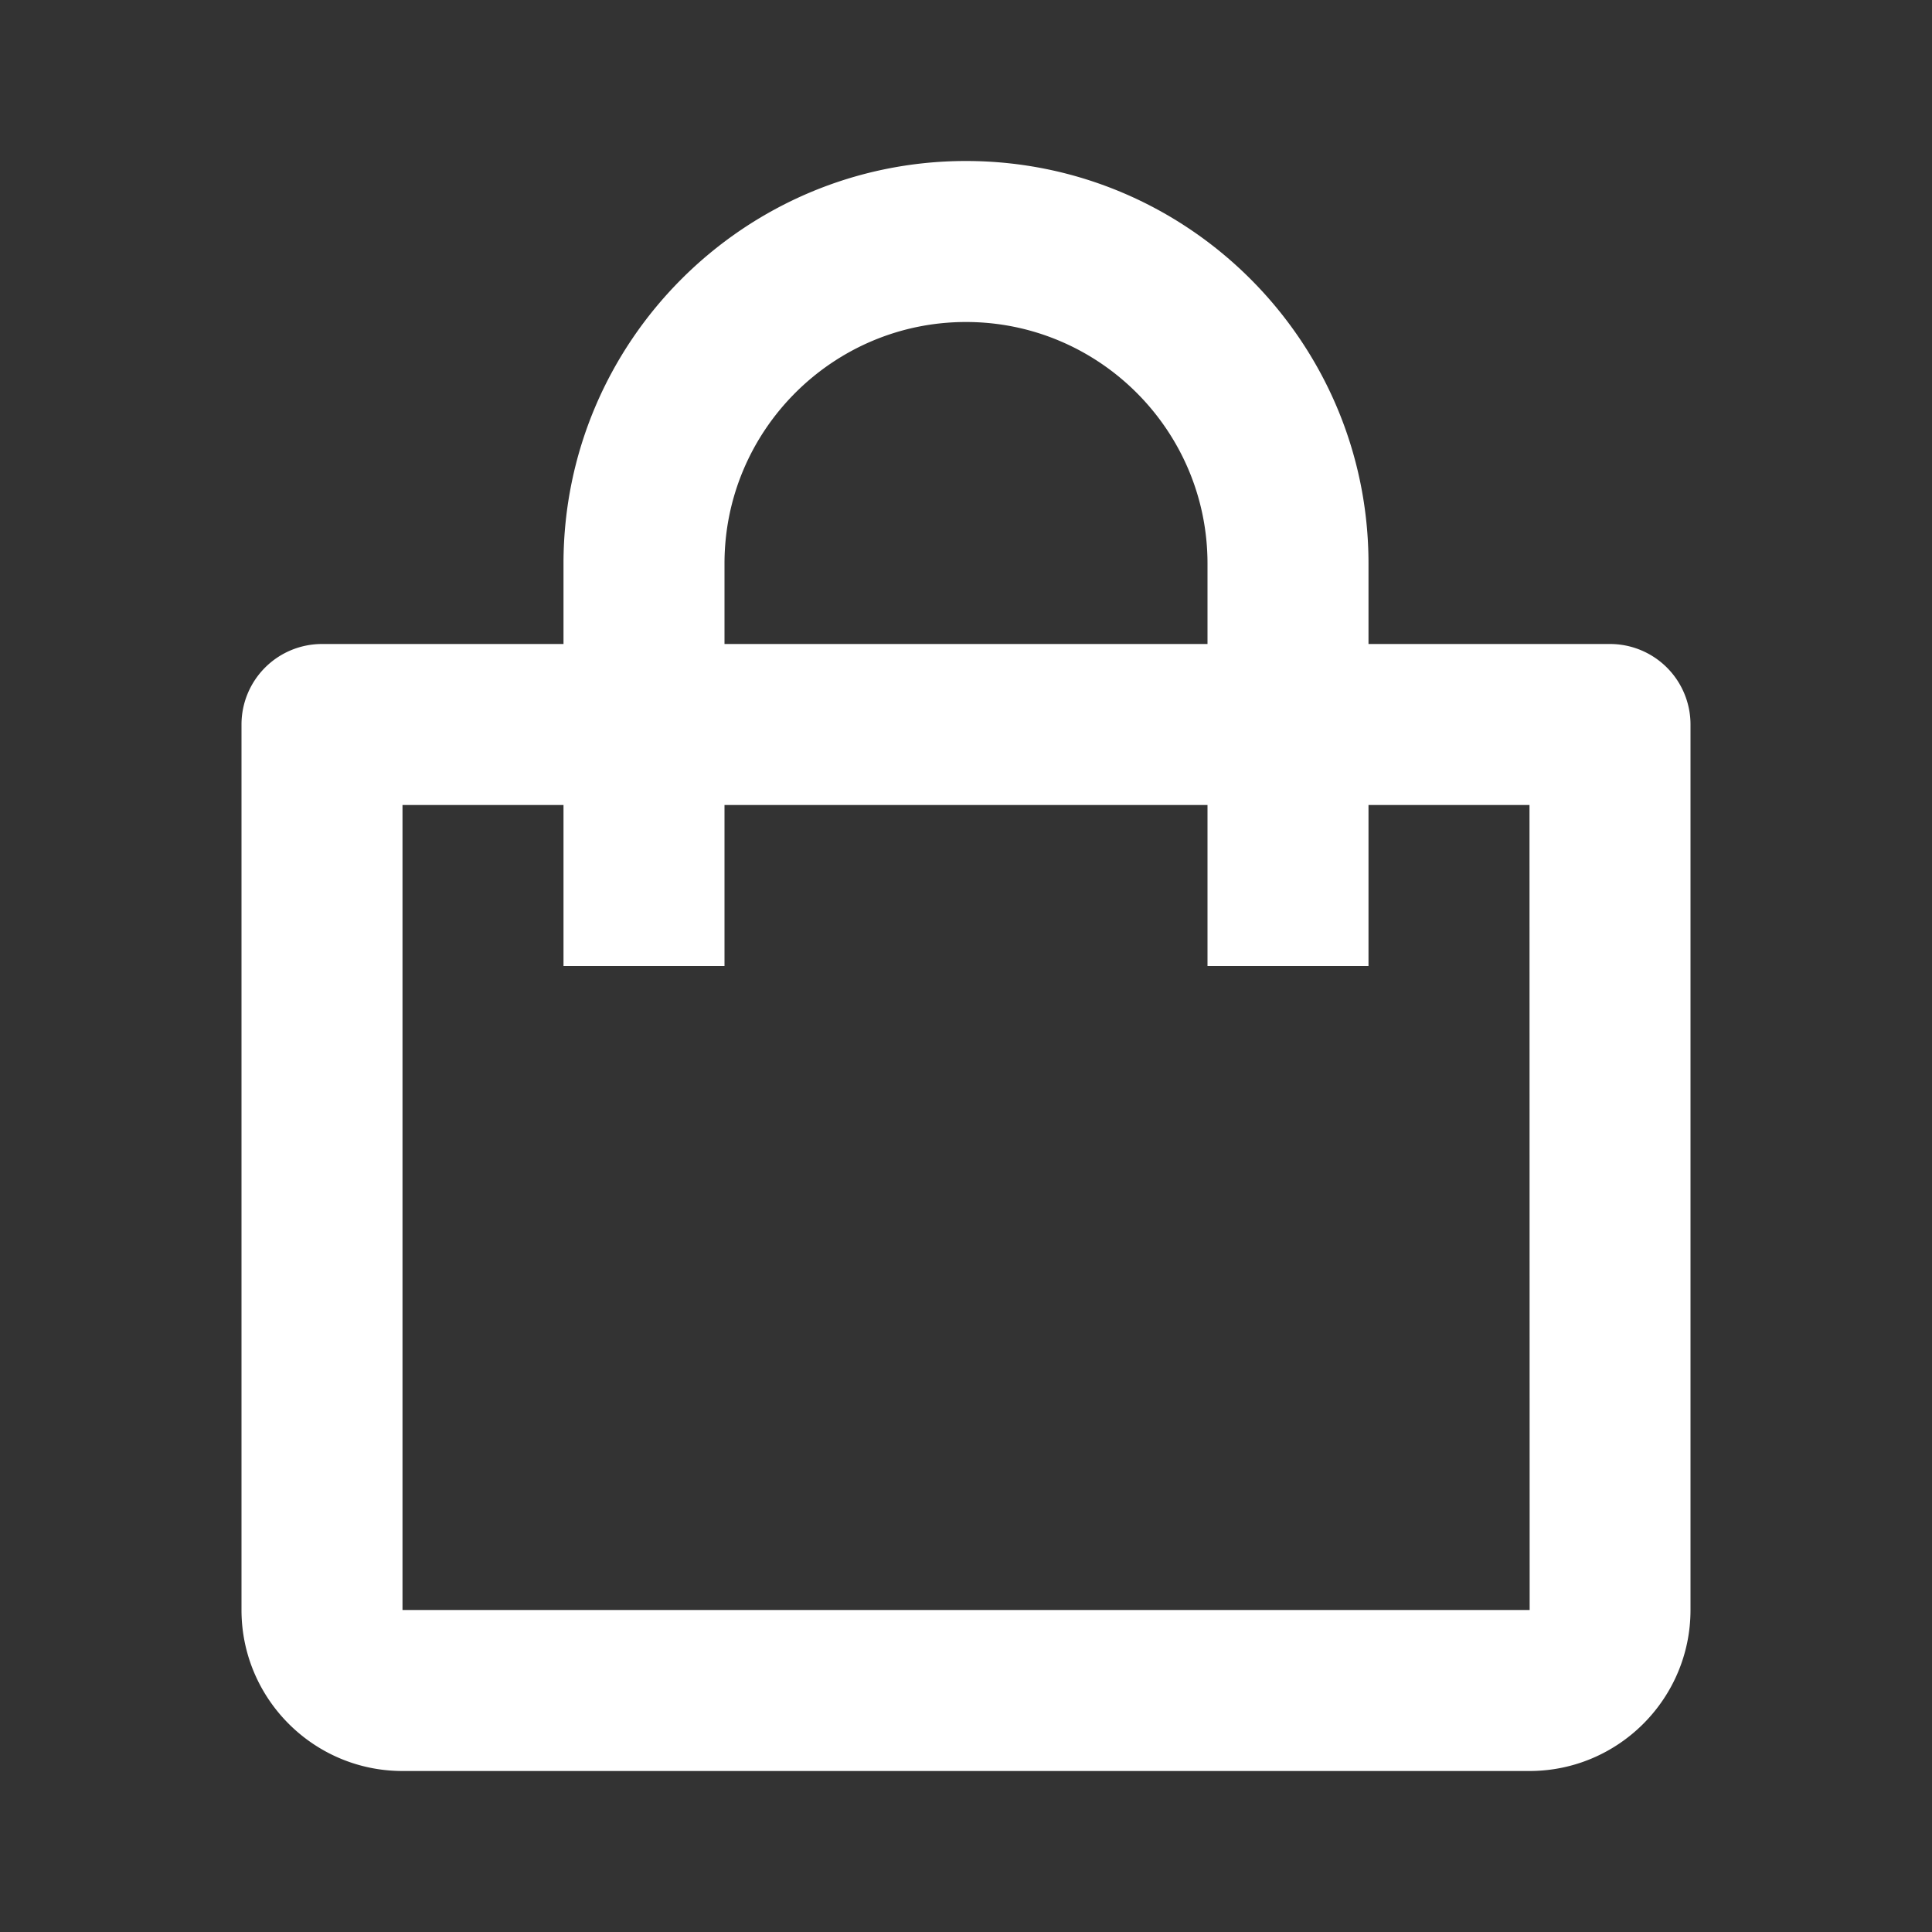 <svg xmlns="http://www.w3.org/2000/svg" width="24" height="24" viewBox="0 0 24 24"
    style="fill: #FFFFFF;">
    <rect x="0" y="0" width="24" height="24" fill="#333333" stroke="none"/>
    <path
        d="M5 22h14c1.103 0 2-.897 2-2V9a1 1 0 0 0-1-1h-3V7c0-2.757-2.243-5-5-5S7 4.243 7 7v1H4a1 1 0 0 0-1 1v11c0 1.103.897 2 2 2zM9 7c0-1.654 1.346-3 3-3s3 1.346 3 3v1H9V7zm-4 3h2v2h2v-2h6v2h2v-2h2l.002 10H5V10z"></path>
</svg>